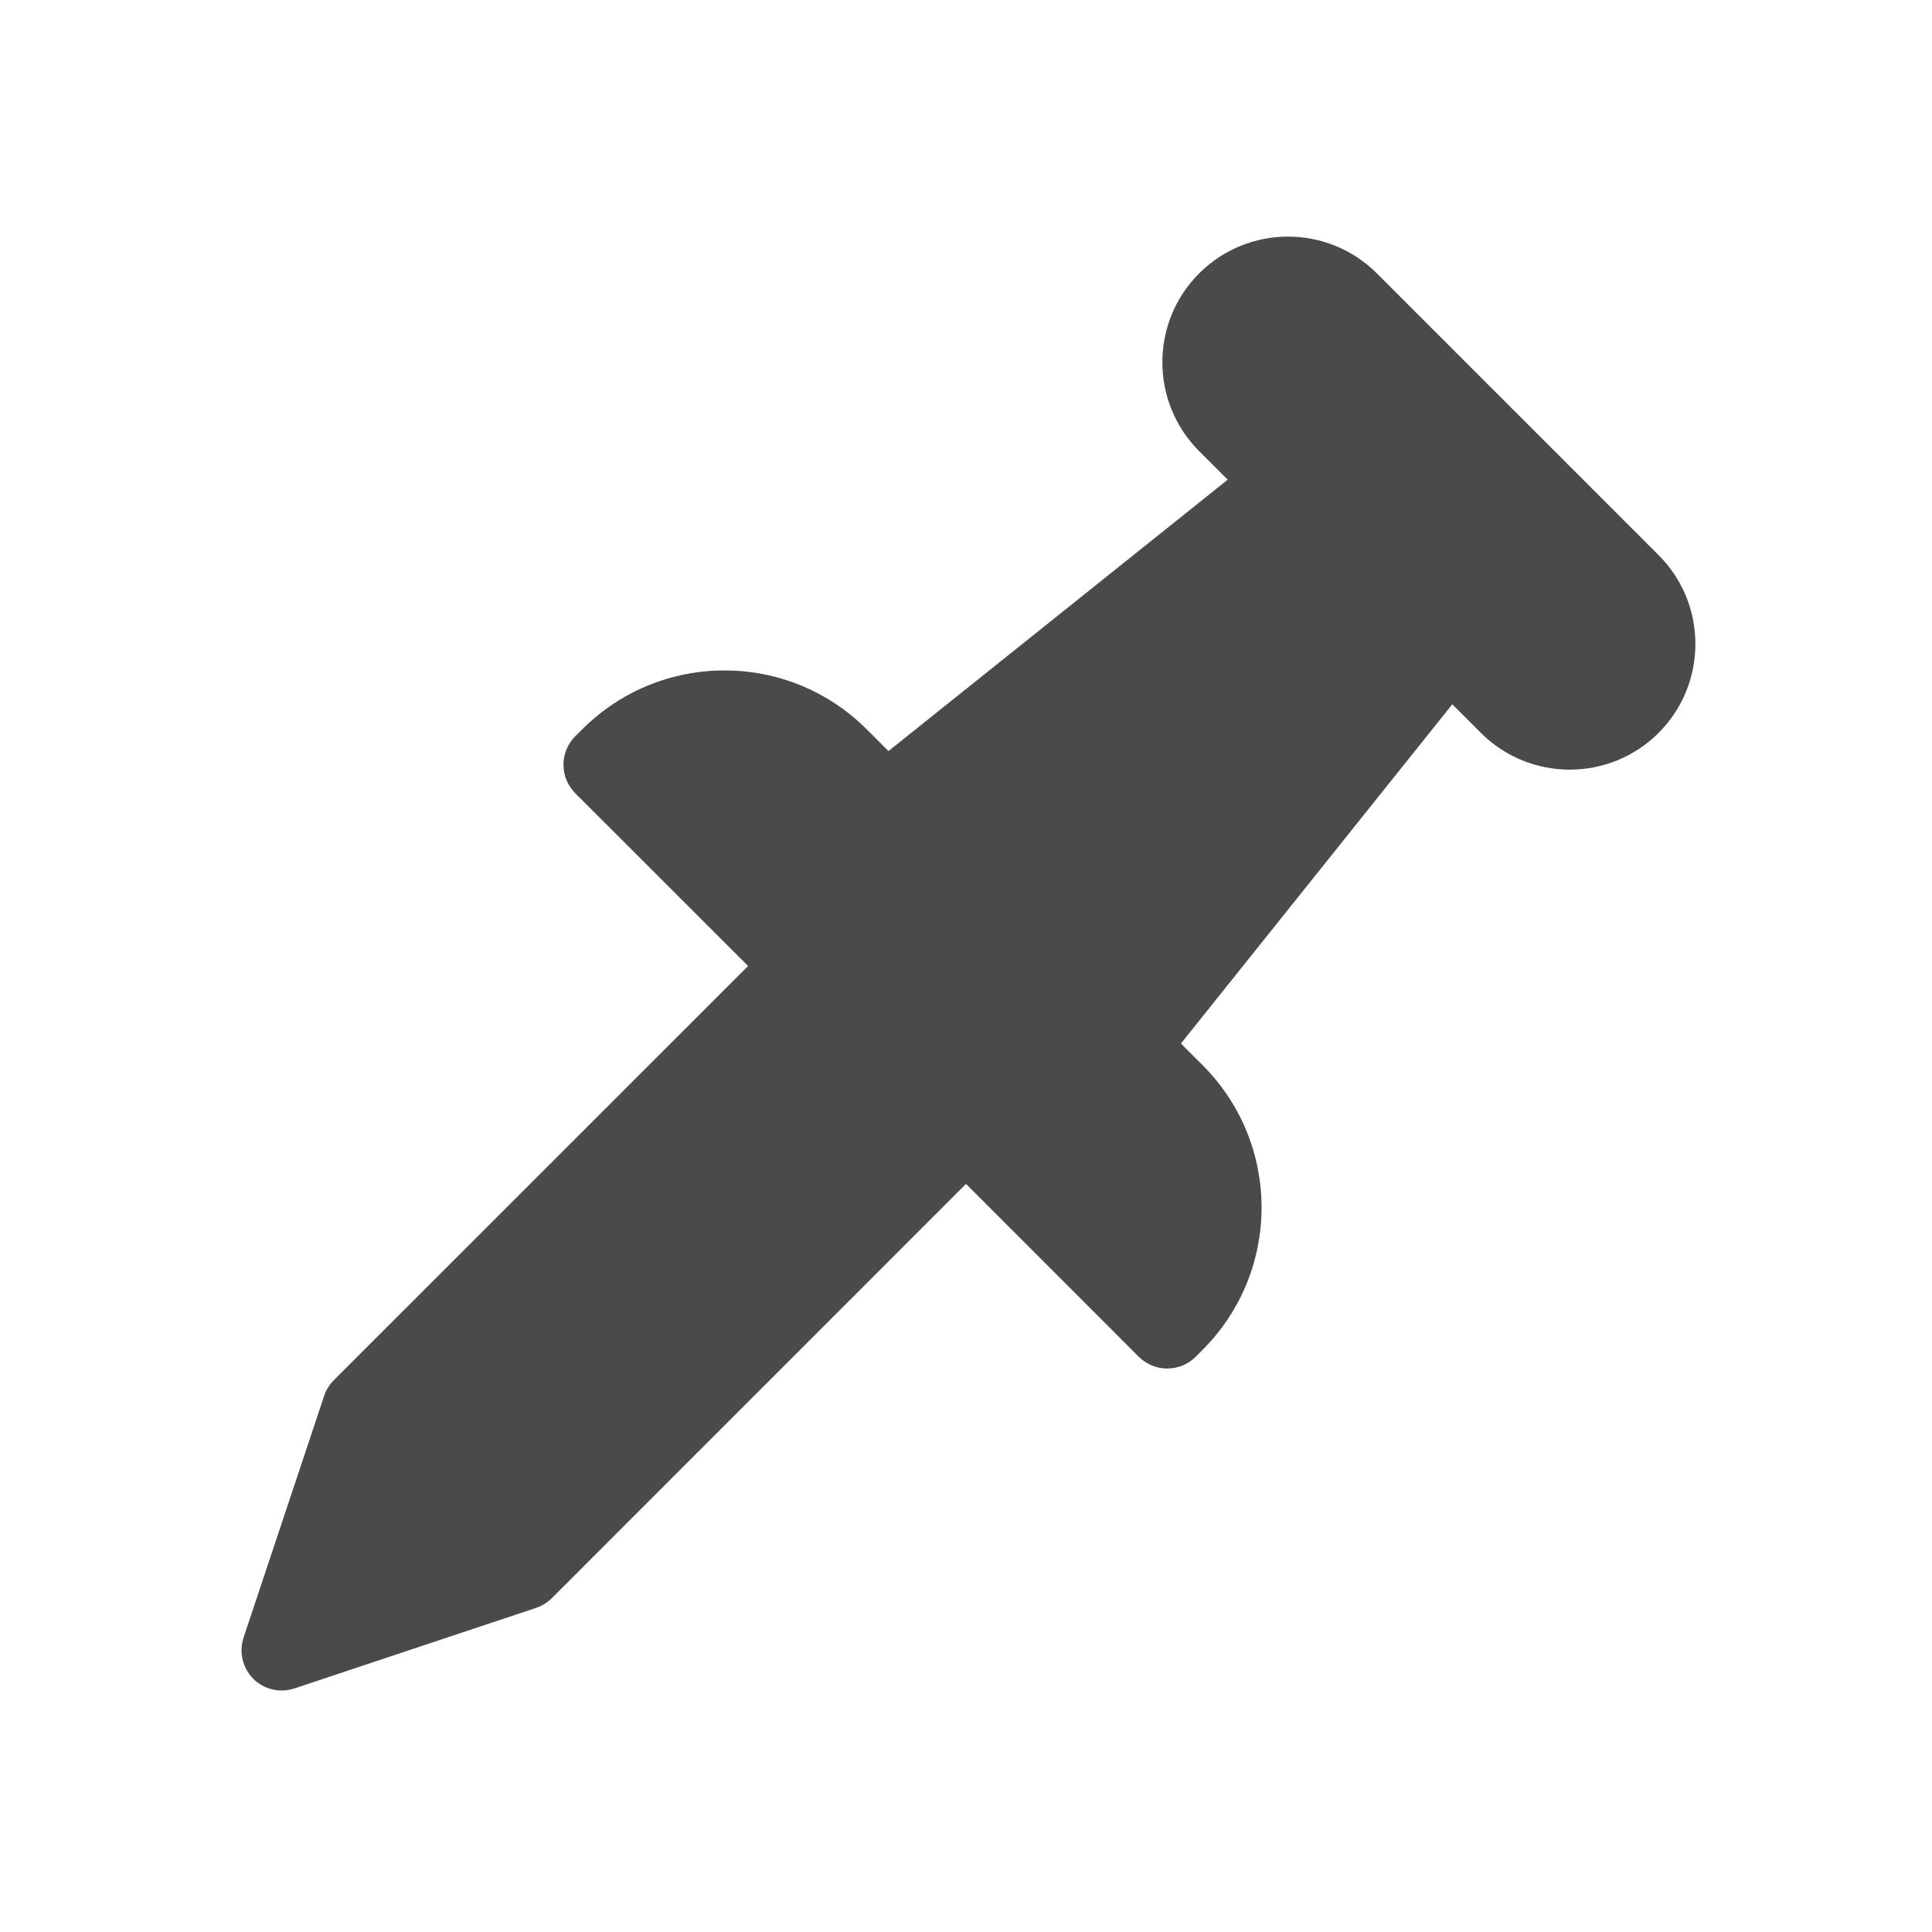 <svg width="24" height="24" viewBox="0 0 24 24" fill="none" xmlns="http://www.w3.org/2000/svg">
<path fill-rule="evenodd" clip-rule="evenodd" d="M14.896 3.396C15.506 2.787 16.494 2.787 17.104 3.396L20.604 6.896C21.213 7.506 21.213 8.494 20.604 9.104C19.994 9.713 19.006 9.713 18.396 9.104L18.041 8.749L14.67 12.963L14.939 13.232C15.916 14.209 15.916 15.791 14.939 16.768L14.854 16.854C14.658 17.049 14.342 17.049 14.146 16.854L12 14.707L6.854 19.854C6.799 19.908 6.732 19.95 6.658 19.974L3.658 20.974C3.478 21.034 3.28 20.988 3.146 20.854C3.013 20.72 2.966 20.521 3.026 20.342L4.026 17.342C4.05 17.268 4.092 17.201 4.146 17.146L9.293 12L7.146 9.854C6.951 9.658 6.951 9.342 7.146 9.146L7.232 9.061C8.209 8.084 9.791 8.084 10.768 9.061L11.037 9.33L15.251 5.959L14.896 5.604C14.287 4.994 14.287 4.006 14.896 3.396Z" fill="#4A4A4A"/>
</svg>
